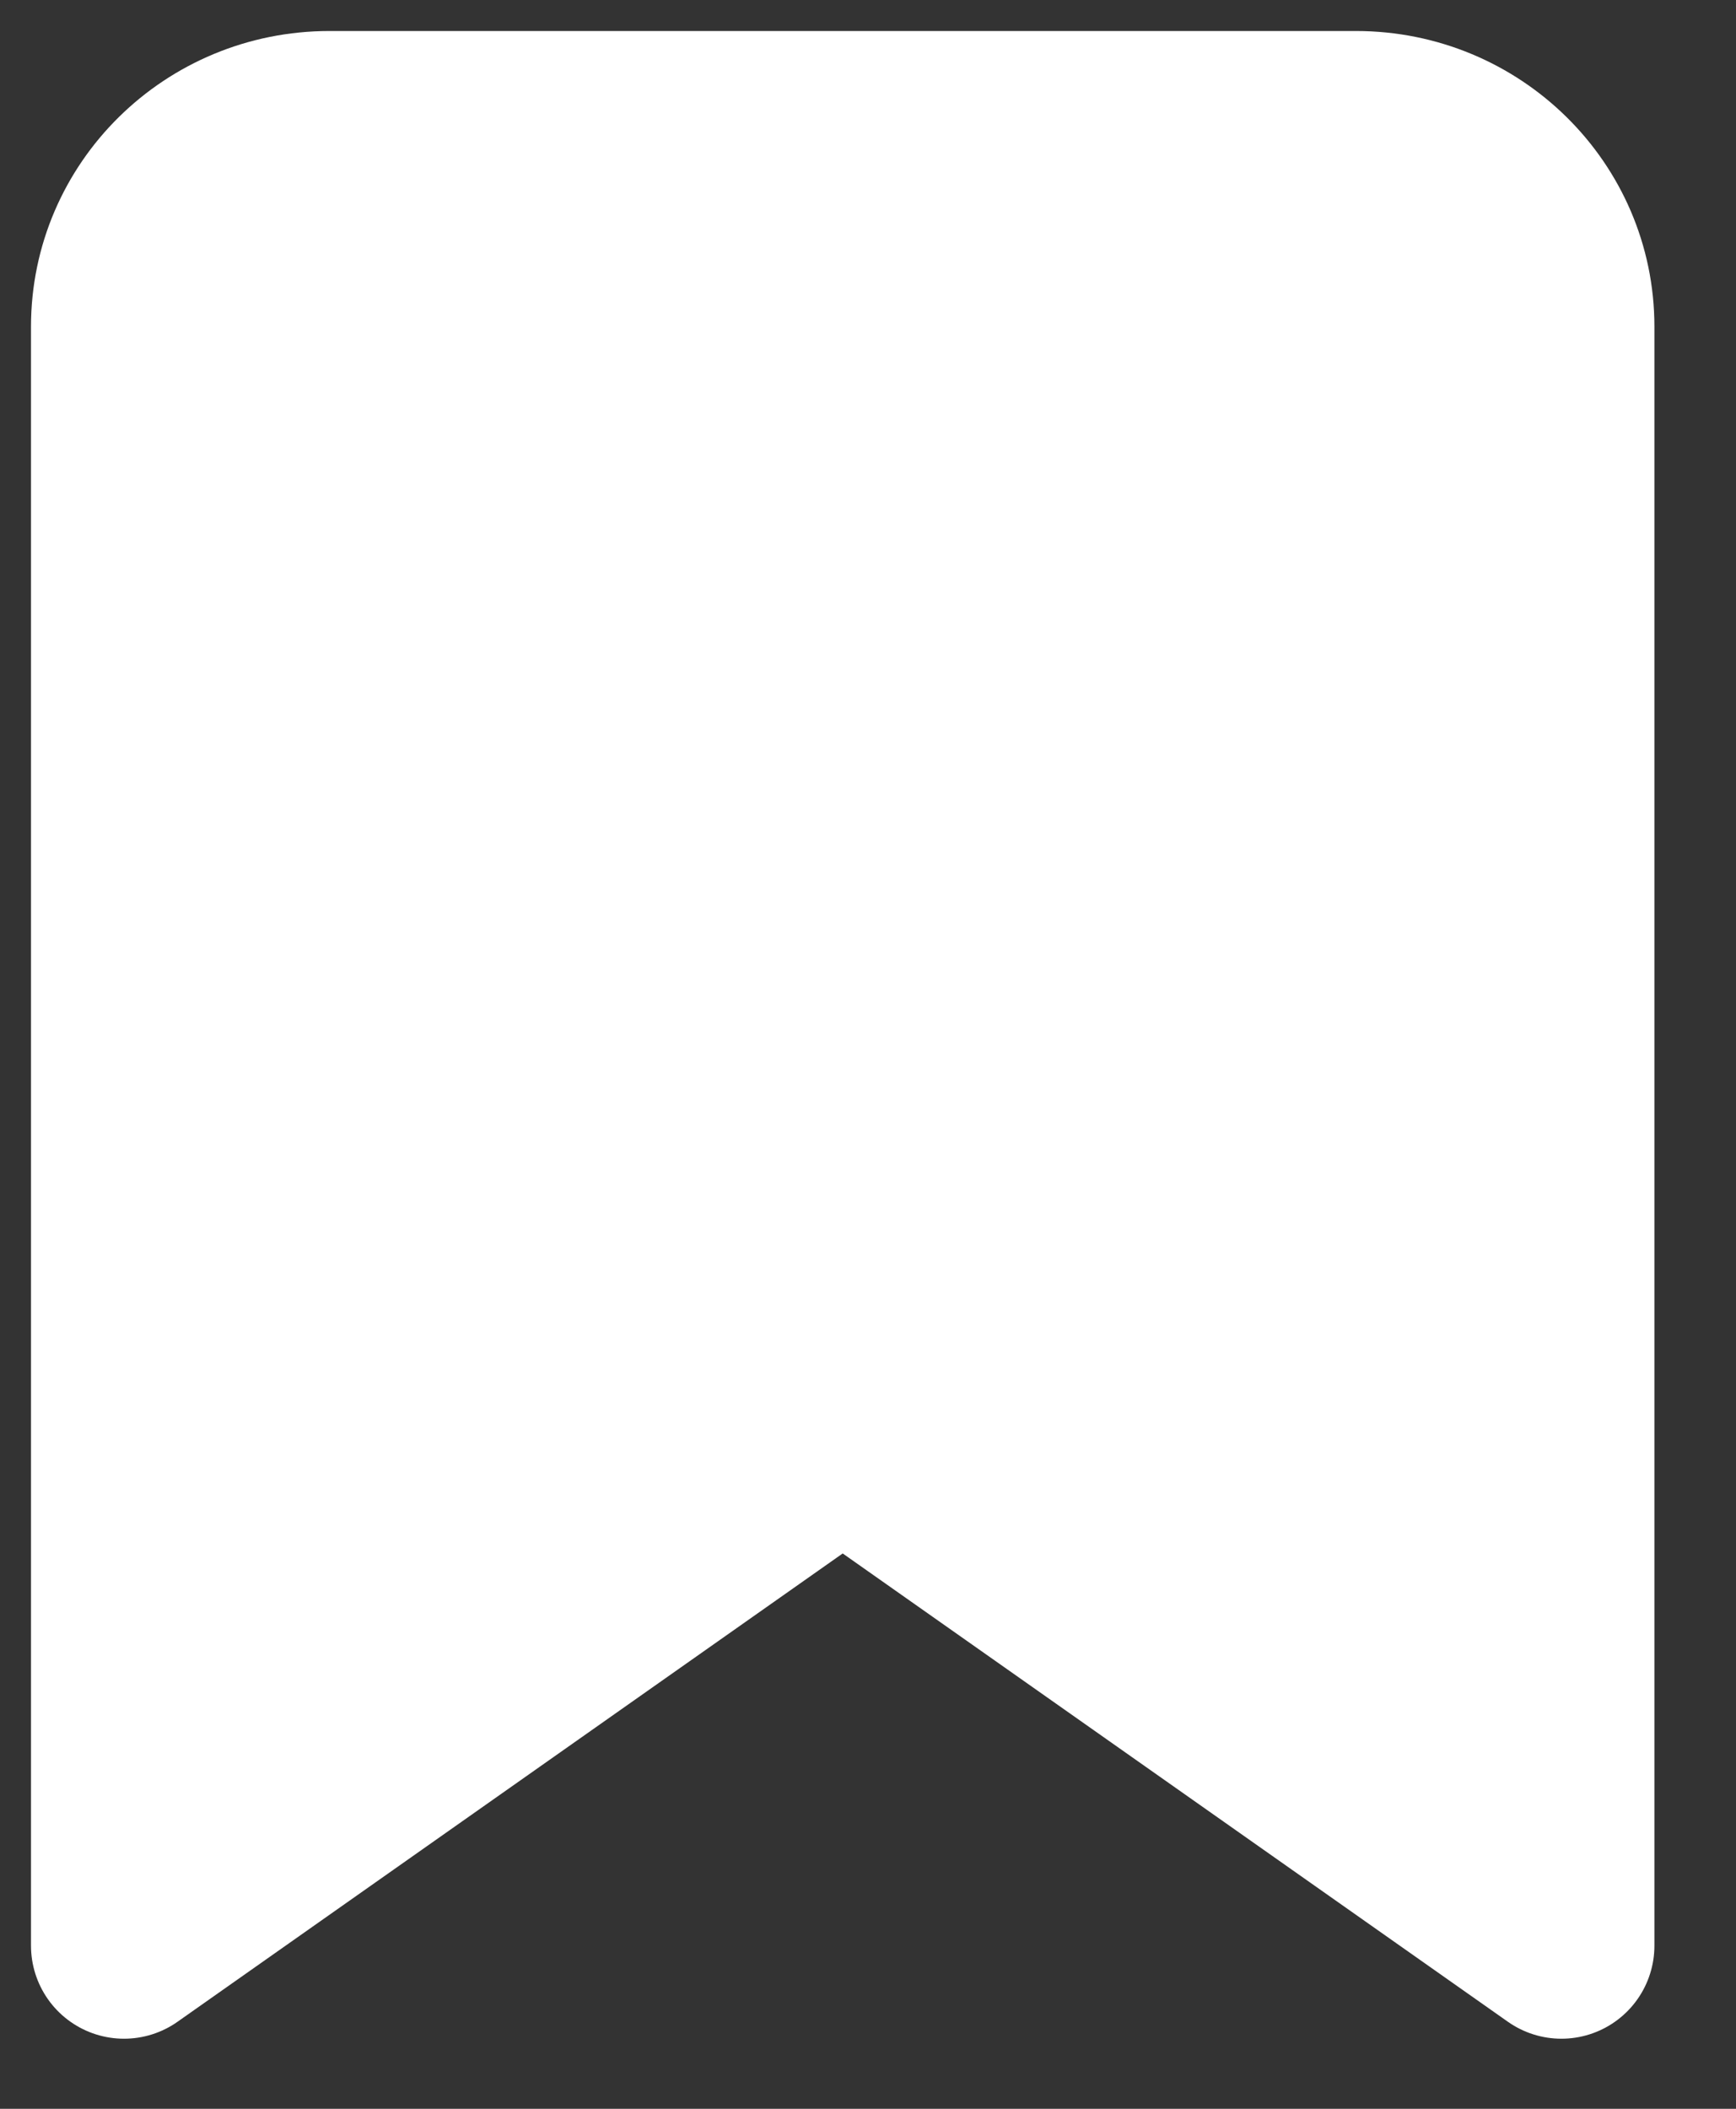<?xml version="1.0" encoding="UTF-8"?>
<svg width="14px" height="17px" viewBox="0 0 14 17" version="1.1" xmlns="http://www.w3.org/2000/svg" xmlns:xlink="http://www.w3.org/1999/xlink">
    <rect x="0" y="0" width="14" height="17" fill="#333333" stroke="none"/>
    <!-- Generator: Sketch 52.6 (67491) - http://www.bohemiancoding.com/sketch -->
    <title>filled bookmark</title>
    <desc>Created with Sketch.</desc>
    <g id="Page-1" stroke="none" stroke-width="1" fill="none" fill-rule="evenodd" stroke-linecap="round" stroke-linejoin="round">
        <g id="UI-KIT" transform="translate(-1179, -5250)" fill="#FFFFFF" stroke="#FFFFFF" stroke-width="1.5">
            <path d="M1191.592,5265.685 L1185.796,5261.606 L1180,5265.685 L1180,5252.632 C1180,5251.731 1180.741,5251 1181.656,5251 L1189.936,5251 C1190.851,5251 1191.592,5251.731 1191.592,5252.632 L1191.592,5265.685 Z" id="filled-bookmark"></path>
        </g>
    </g>
</svg>